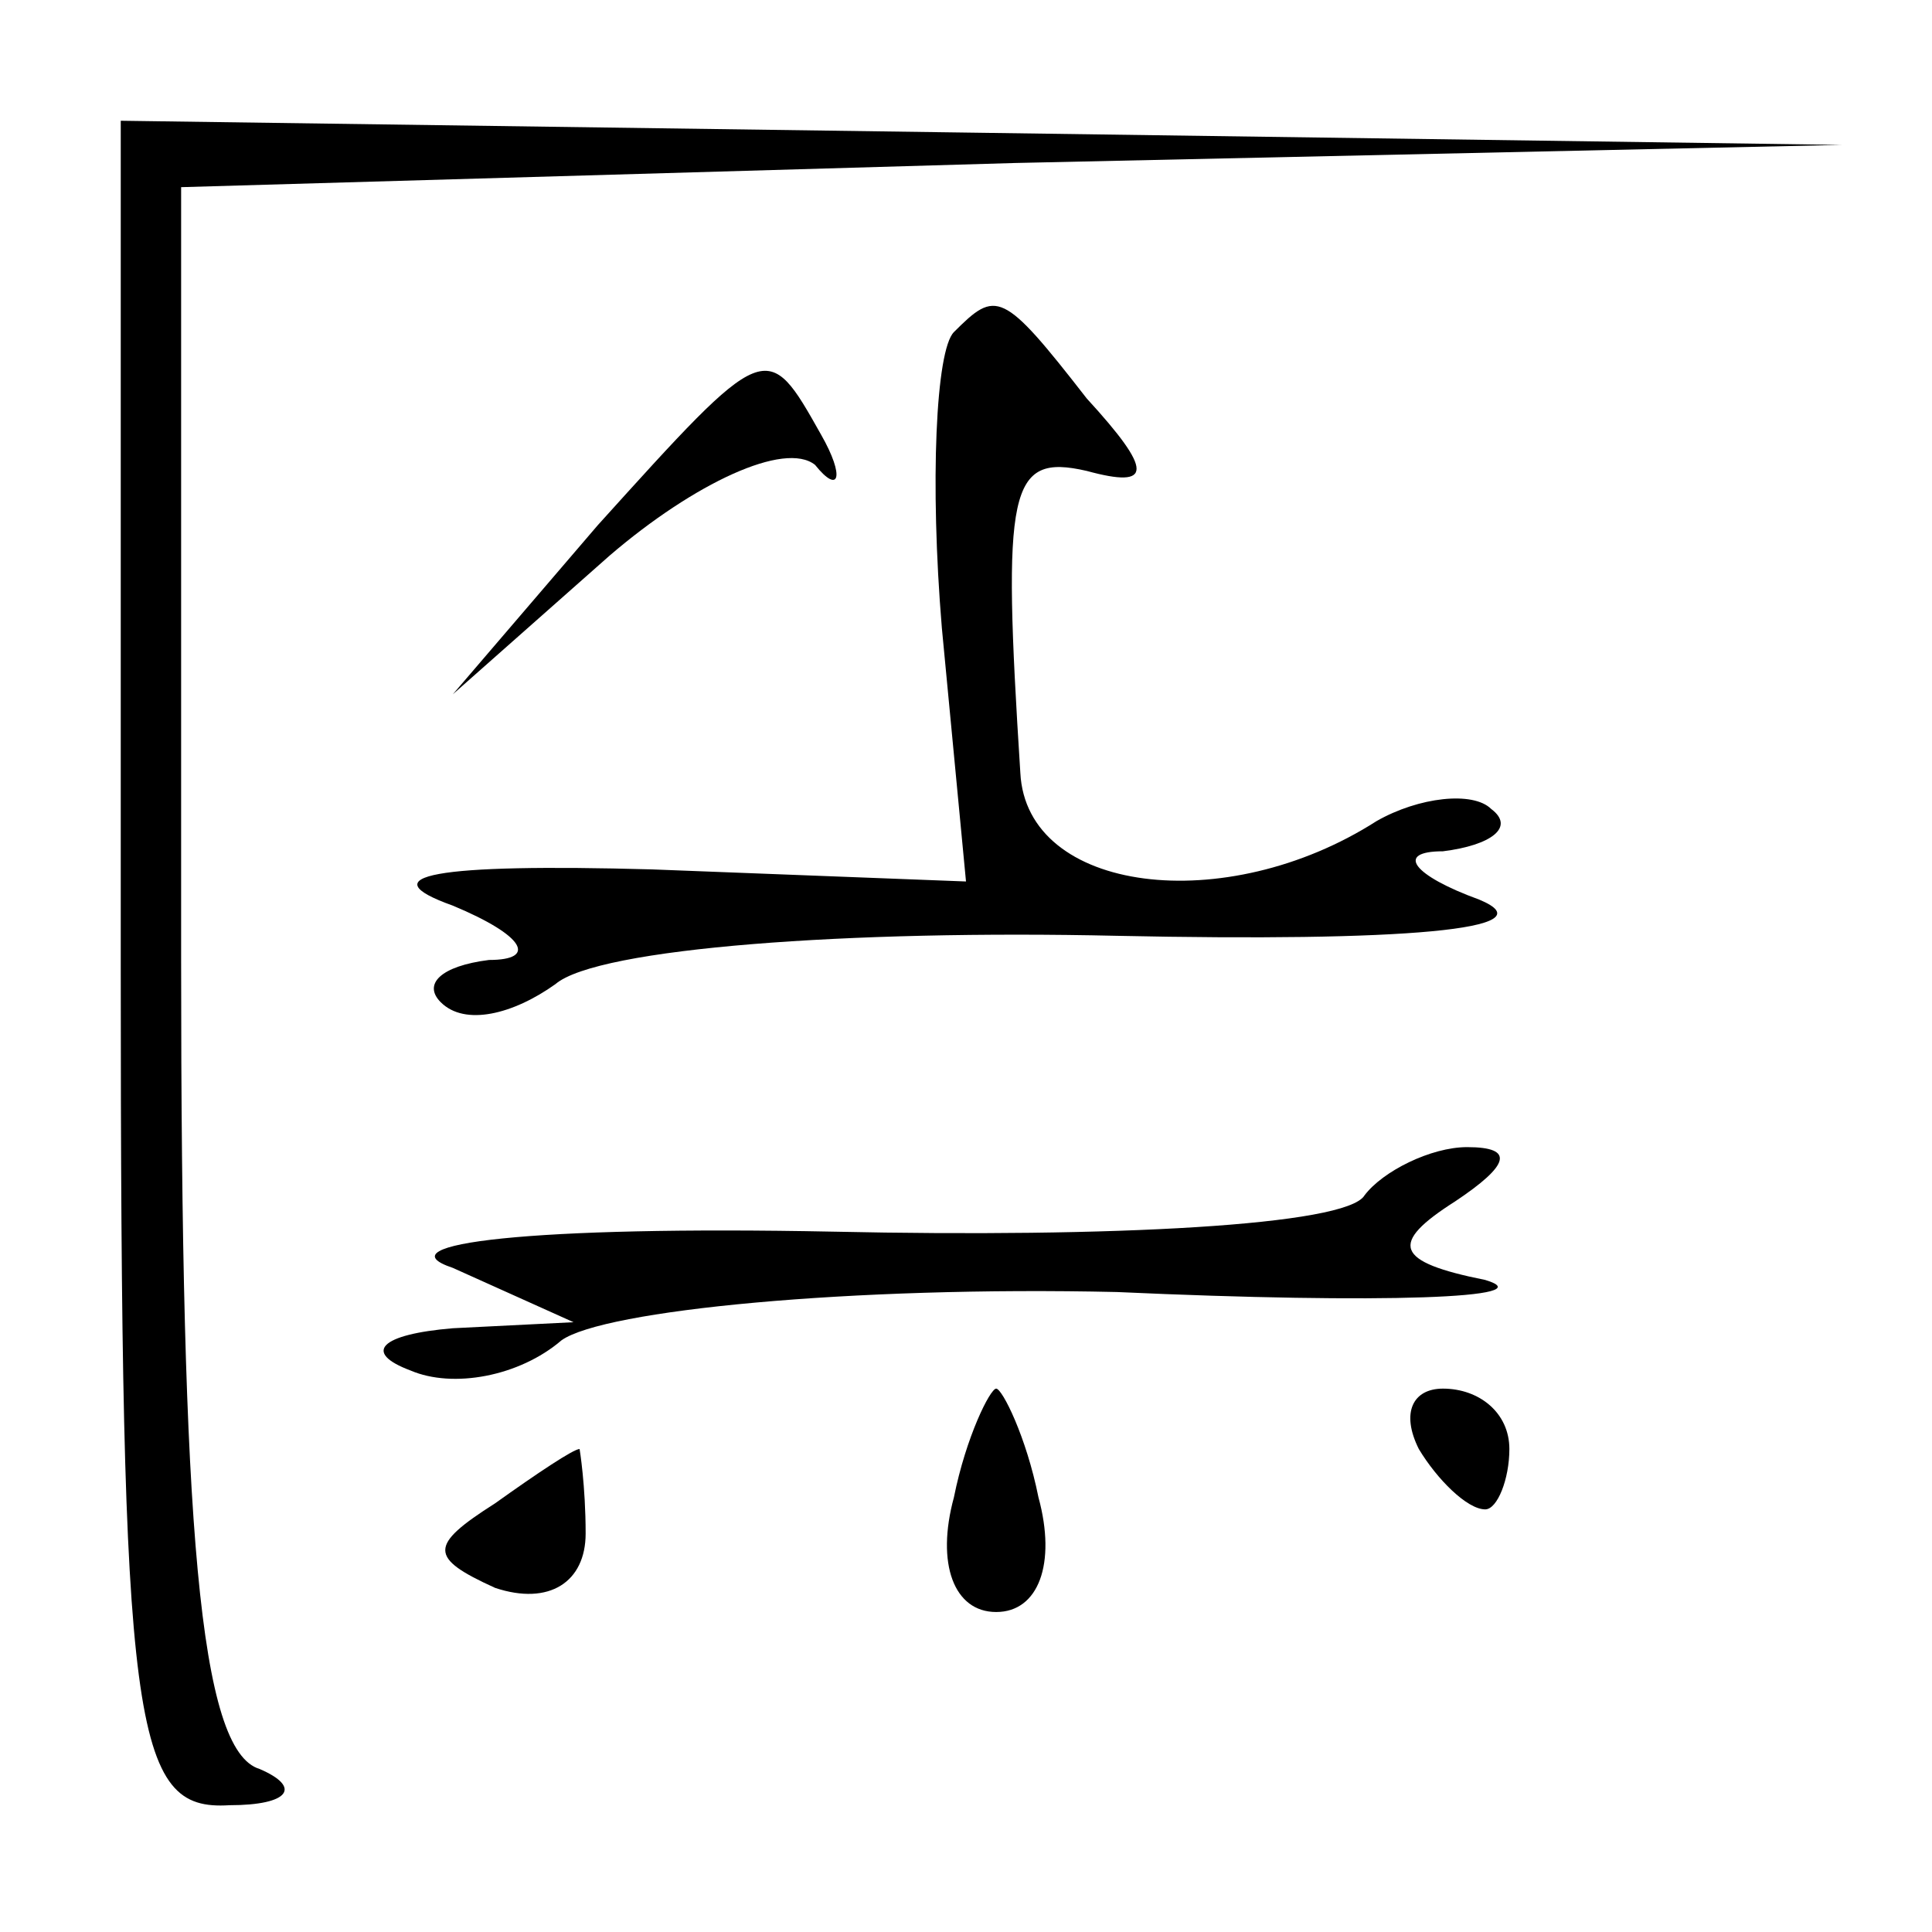 <?xml version="1.0" standalone="no"?>
<!DOCTYPE svg PUBLIC "-//W3C//DTD SVG 20010904//EN"
 "http://www.w3.org/TR/2001/REC-SVG-20010904/DTD/svg10.dtd">
<svg version="1.0" xmlns="http://www.w3.org/2000/svg"
 width="32pt" height="32pt" viewBox="0 0 32 32"
 preserveAspectRatio="xMidYMid meet">
<g transform="translate(0,32) scale(0.1,-0.1)"
fill="#000000" stroke="none">
<path fill="#000000" stroke="none" d="M20 160 c0 -127 2 -140 18 -139 10 0
12 3 5 6 -10 3 -13 40 -13 134 l0 128 138 4 137 3 -142 2 -143 2 0 -140z"/>
<path fill="#000000" stroke="none" d="M158 265 c-3 -3 -4 -25 -2 -49 l4 -42
-52 2 c-36 1 -47 -1 -33 -6 12 -5 14 -9 6 -9 -8 -1 -11 -4 -8 -7 4 -4 12 -2
19 3 7 6 49 9 93 8 47 -1 72 1 60 6 -11 4 -14 8 -6 8 8 1 12 4 8 7 -3 3 -12 2
-19 -2 -25 -16 -58 -12 -59 8 -3 47 -2 53 11 50 11 -3 11 0 0 12 -14 18 -15
18 -22 11z"/>
<path fill="#000000" stroke="none" d="M99 233 l-24 -28 26 23 c14 12 29 19
34 15 4 -5 5 -2 1 5 -9 16 -9 16 -37 -15z"/>
<path fill="#000000" stroke="none" d="M226 122 c-3 -5 -42 -7 -88 -6 -50 1
-75 -2 -63 -6 l20 -9 -20 -1 c-12 -1 -15 -4 -7 -7 7 -3 18 -1 25 5 7 5 48 9
92 8 44 -2 71 -1 61 2 -15 3 -16 6 -5 13 9 6 10 9 2 9 -6 0 -14 -4 -17 -8z"/>
<path fill="#000000" stroke="none" d="M158 72 c-3 -11 0 -19 7 -19 7 0 10 8
7 19 -2 10 -6 18 -7 18 -1 0 -5 -8 -7 -18z"/>
<path fill="#000000" stroke="none" d="M235 80 c3 -5 8 -10 11 -10 2 0 4 5 4
10 0 6 -5 10 -11 10 -5 0 -7 -4 -4 -10z"/>
<path fill="#000000" stroke="none" d="M82 71 c-11 -7 -11 -9 0 -14 9 -3 15 1
15 9 0 8 -1 14 -1 14 -1 0 -7 -4 -14 -9z"/>
</g>
</svg>
